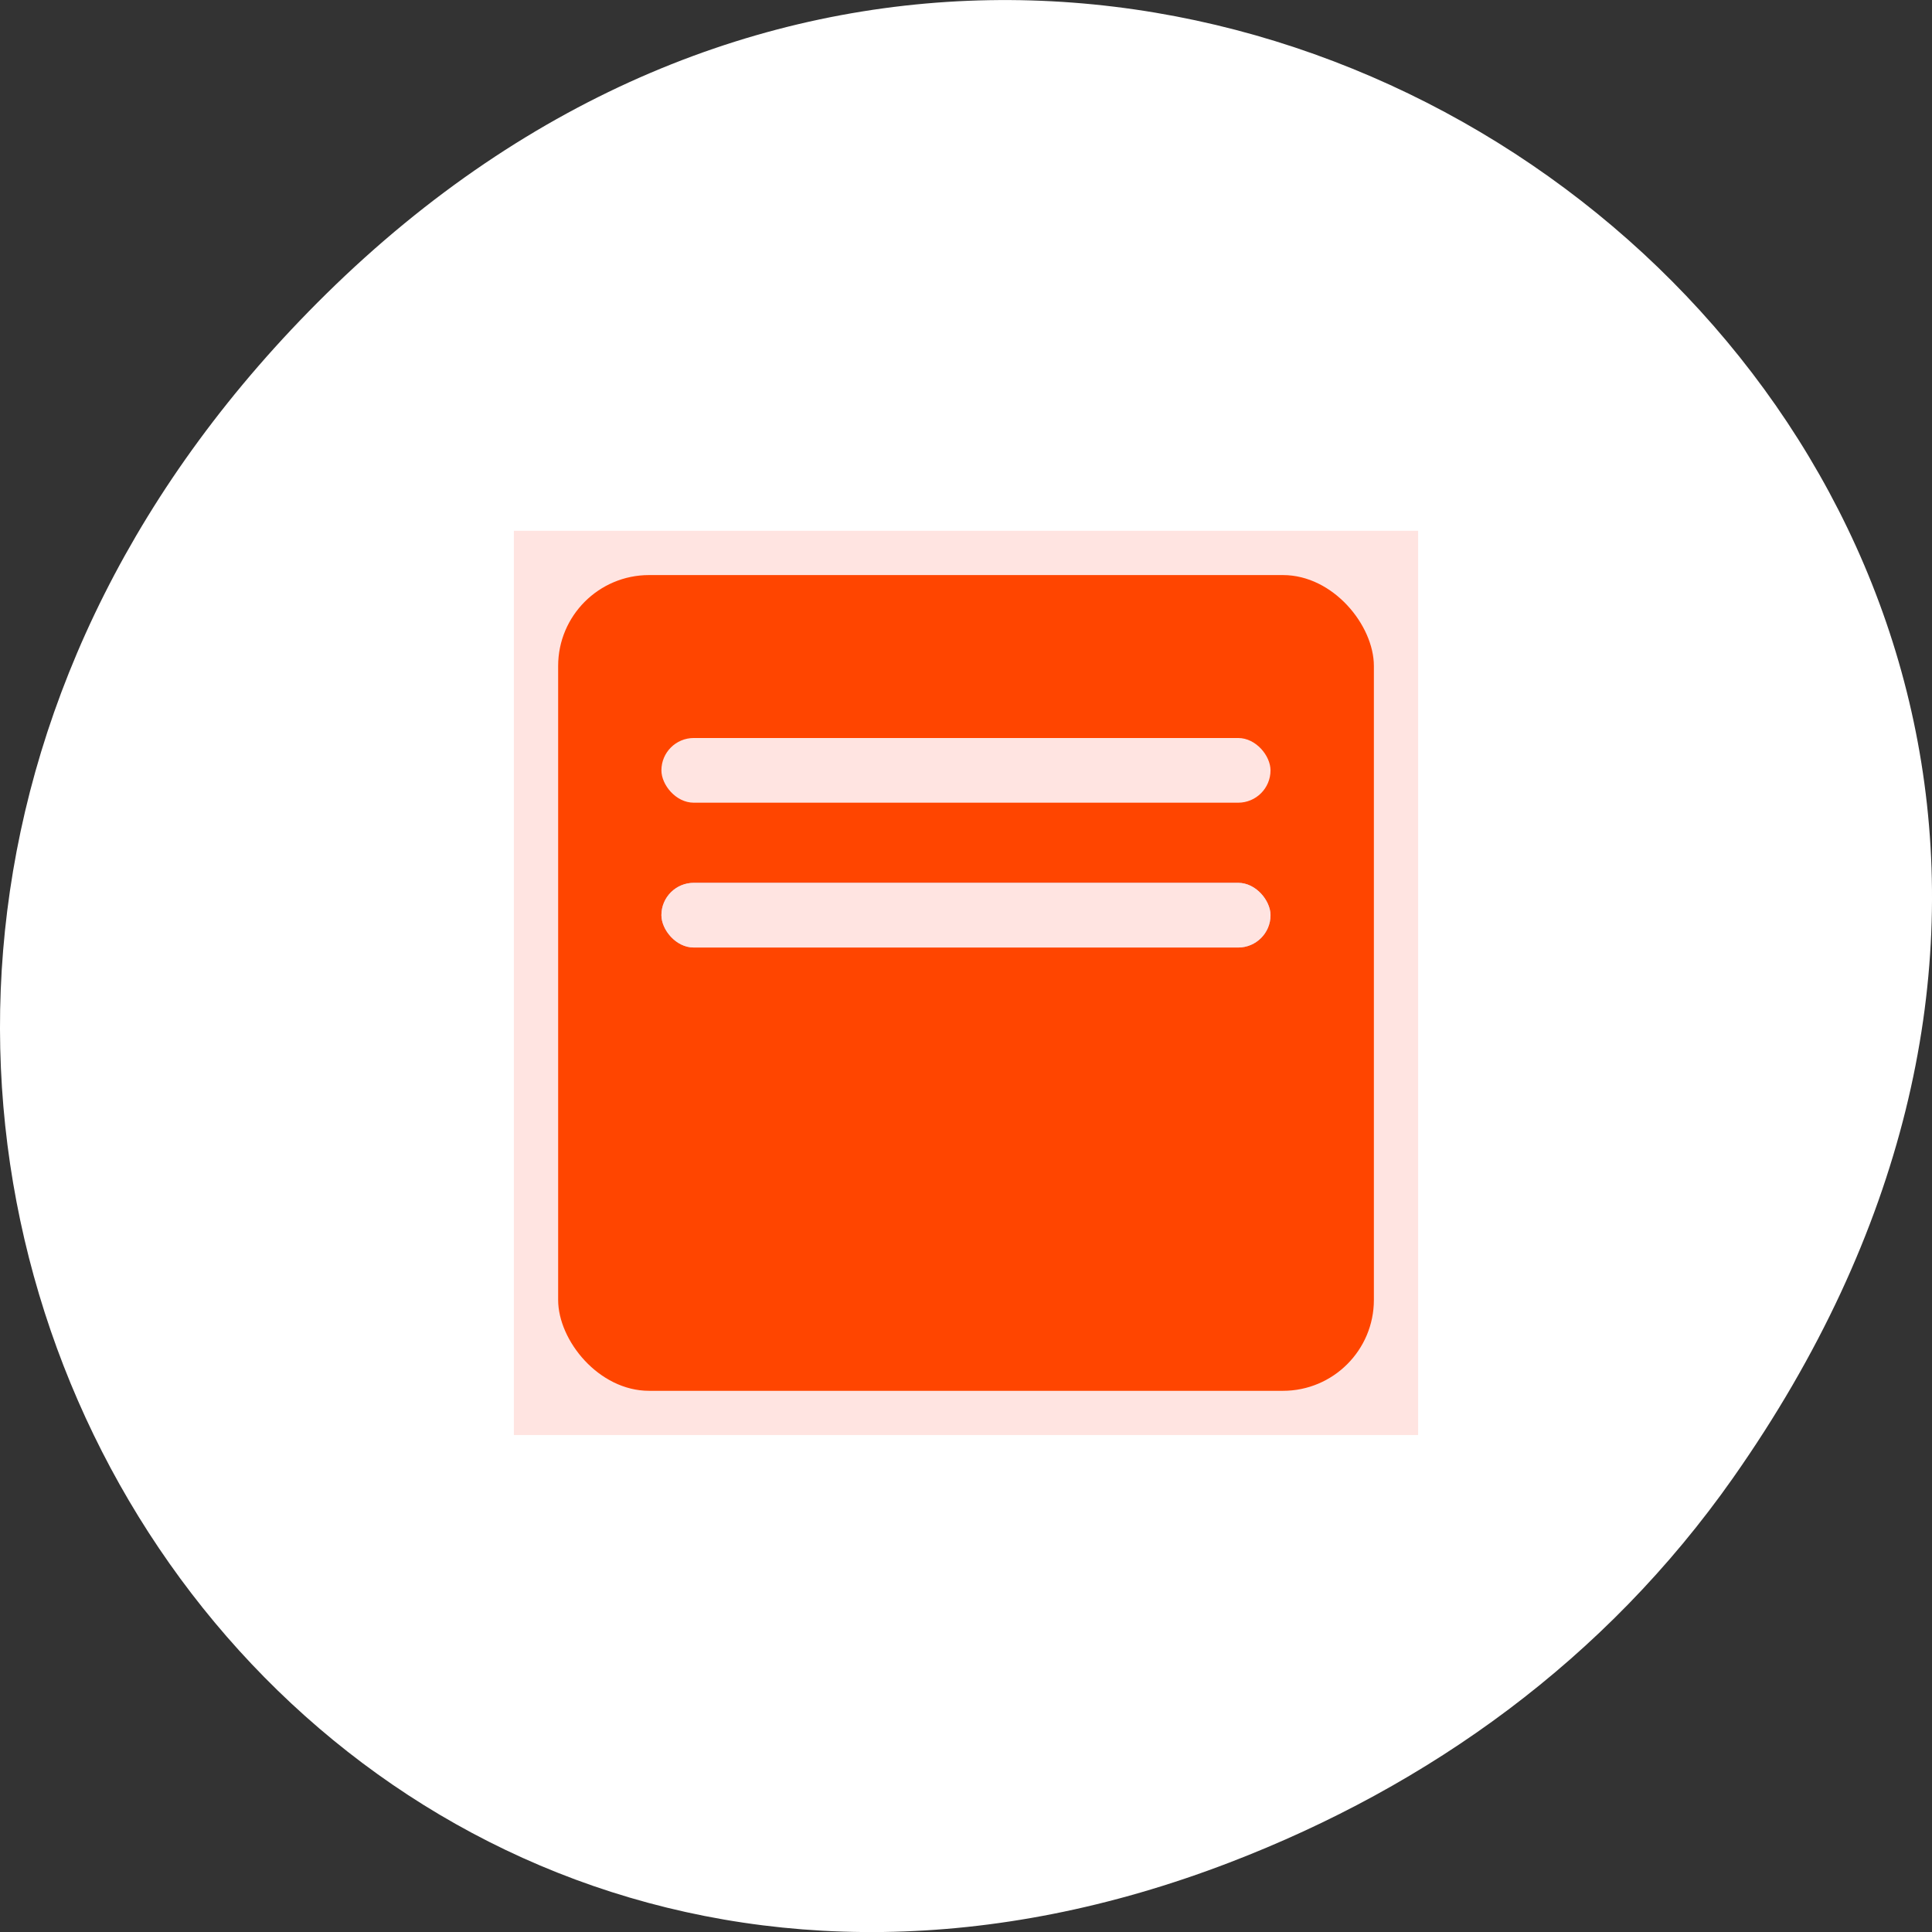 <svg xmlns="http://www.w3.org/2000/svg" viewBox="0 0 256 256"><rect x="0" y="0" width="256" height="256" fill="#333333" stroke="none"/><g transform="translate(0 -796.36)" style="color:#000"><path d="m 229.63 992.2 c 92.05 -130.93 -77.948 -263.6 -186.39 -156.91 -102.17 100.51 -7.449 256.68 119.69 207.86 c 26.526 -10.185 49.802 -26.914 66.7 -50.948 z" style="fill:#fff"/><path d="m 68.09 866.69 h 119.82 v 119.82 h -119.82 z" style="fill:#ffe4e1"/><rect width="108.09" height="108.09" x="73.957" y="872.56" rx="12.05" style="fill:#ff4500"/><rect width="80.71" height="8.571" x="87.64" y="894.15" rx="4.286" style="fill:#ffe4e1"/><rect rx="4.286" y="913.34" x="87.64" height="8.571" width="80.71" style="fill:#b7c2e3"/><rect width="80.71" height="8.571" x="87.64" y="913.34" rx="4.286" style="fill:#ffe4e1"/></g></svg>